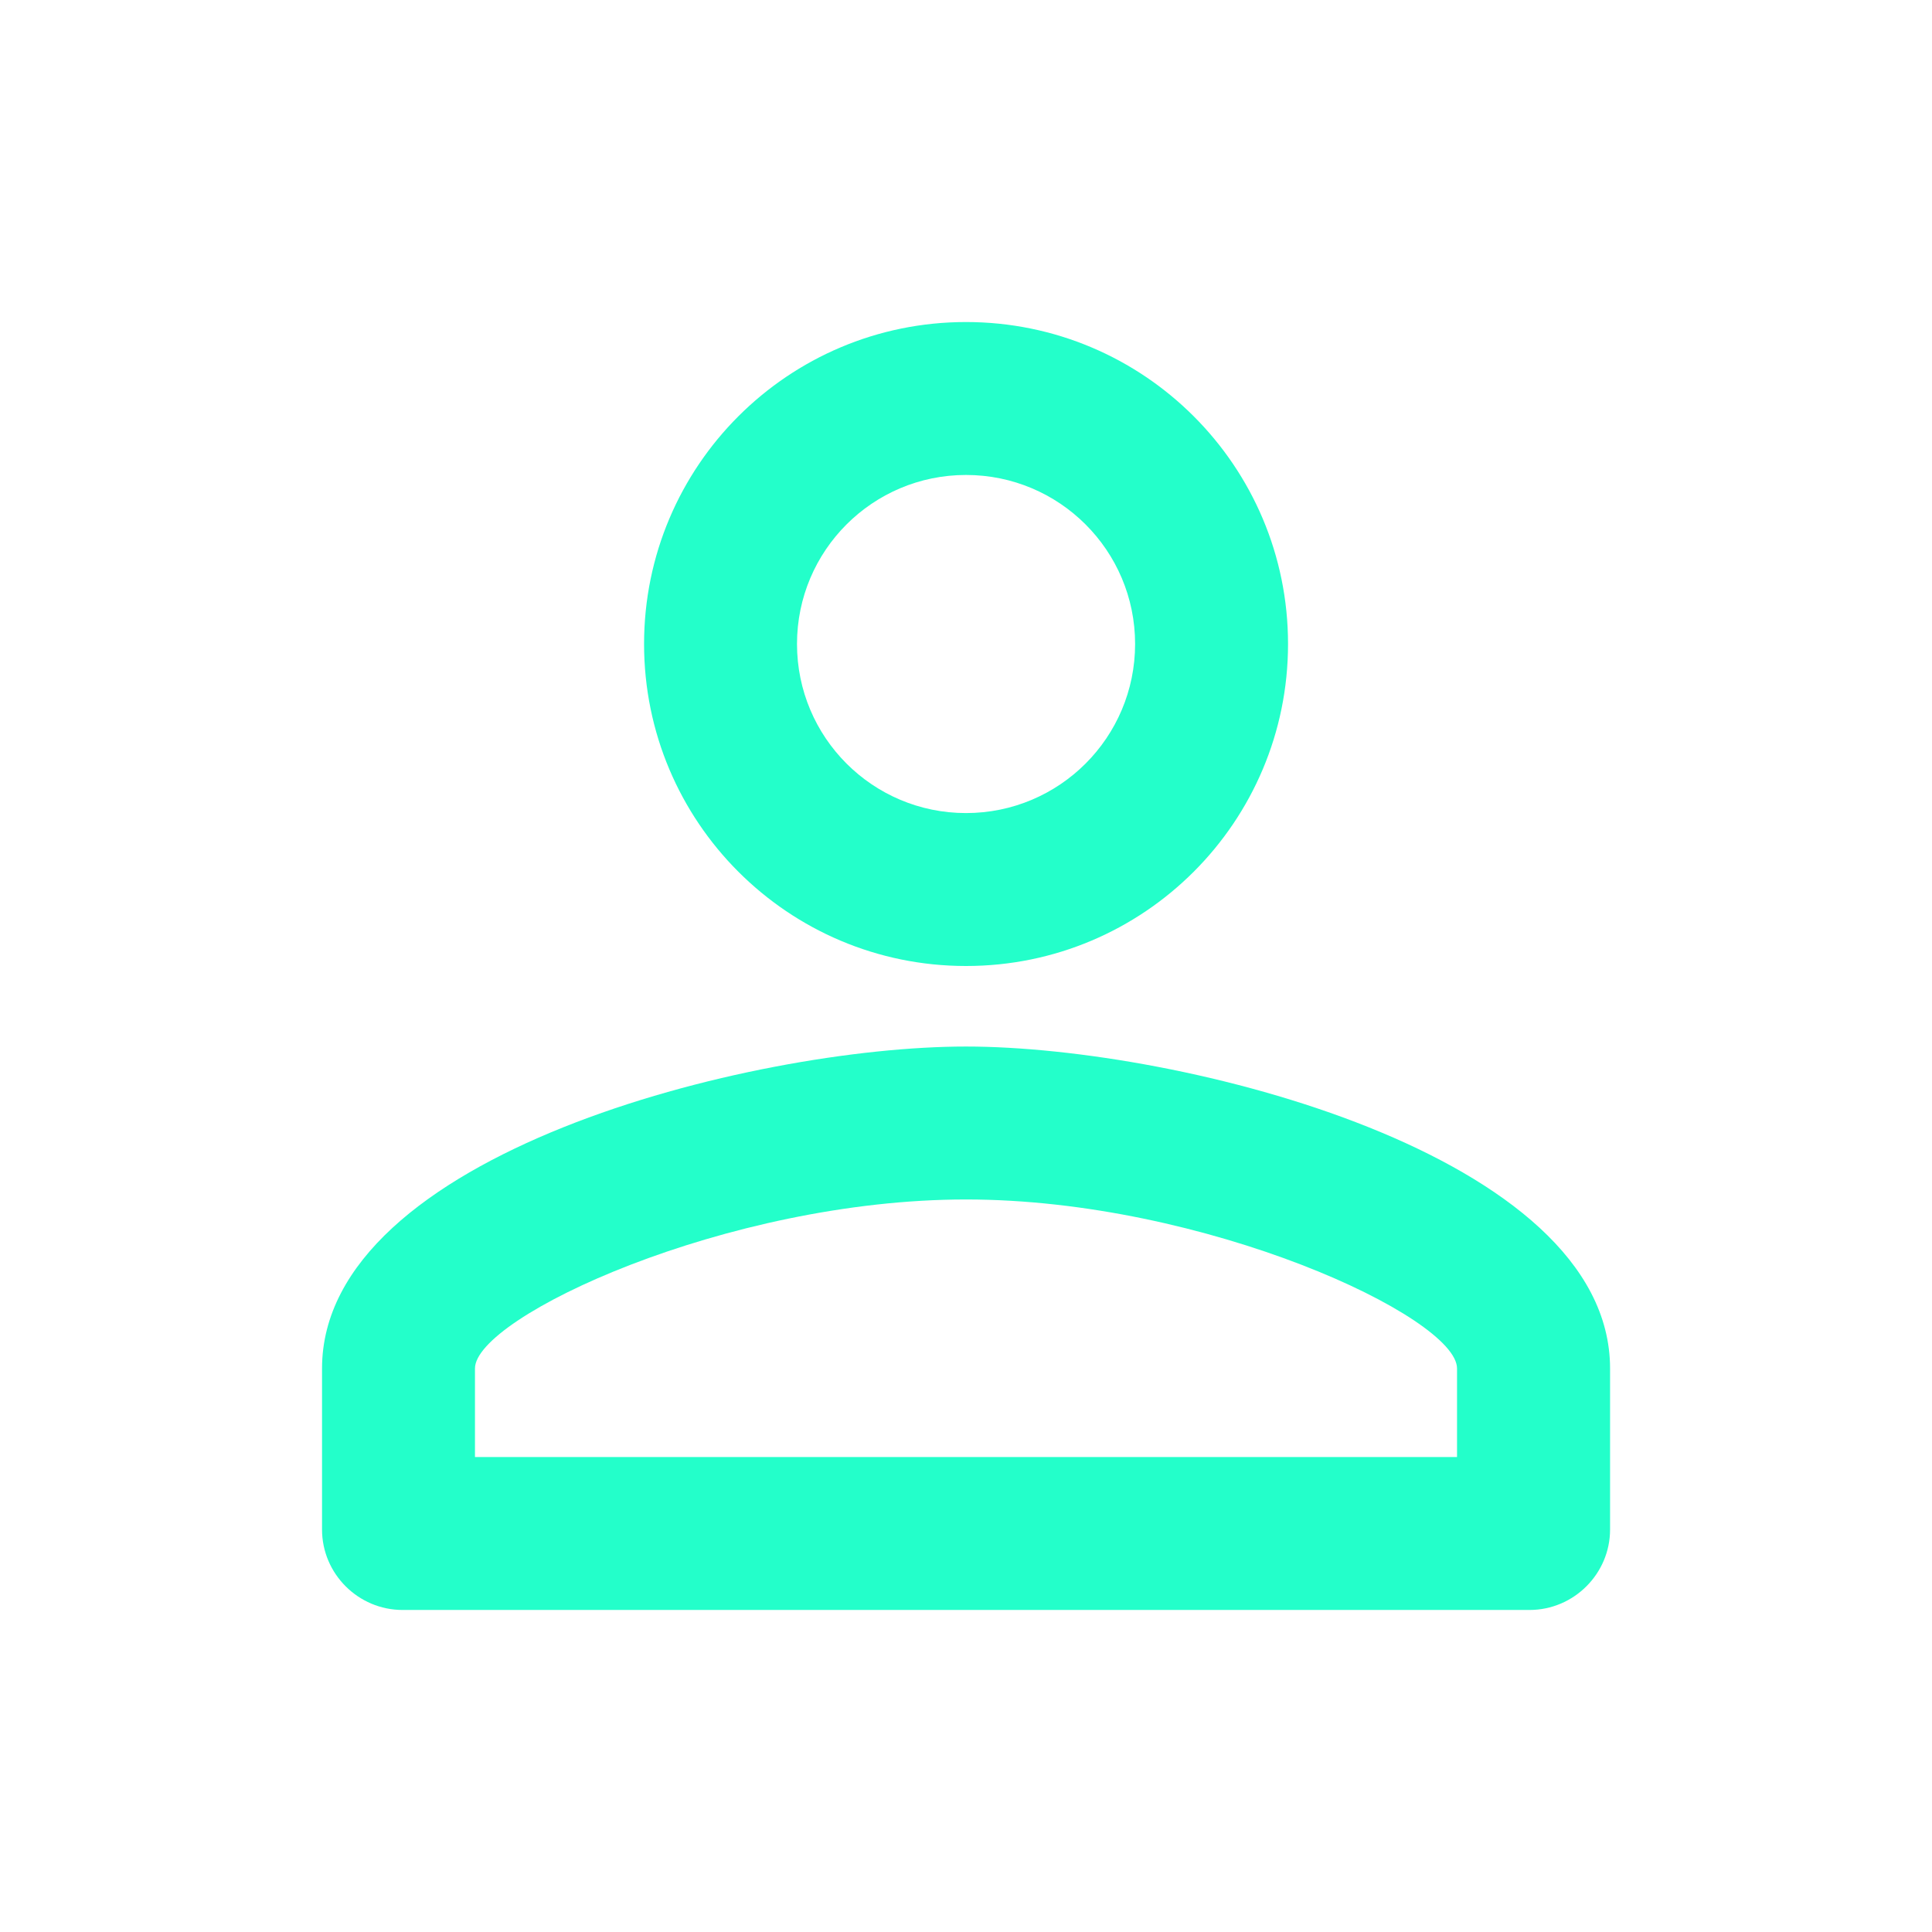 <svg width="19" height="19" viewBox="0 0 19 19" fill="none" xmlns="http://www.w3.org/2000/svg">
<g id="person_outline">
<path id="Vector" d="M9.5 4.671C10.419 4.671 11.163 5.415 11.163 6.333C11.163 7.252 10.419 7.996 9.5 7.996C8.582 7.996 7.838 7.252 7.838 6.333C7.838 5.415 8.582 4.671 9.5 4.671ZM9.5 11.796C11.852 11.796 14.329 12.952 14.329 13.458V14.329H4.671V13.458C4.671 12.952 7.149 11.796 9.5 11.796ZM9.5 3.167C7.751 3.167 6.334 4.584 6.334 6.333C6.334 8.083 7.751 9.5 9.5 9.5C11.25 9.5 12.667 8.083 12.667 6.333C12.667 4.584 11.25 3.167 9.5 3.167ZM9.5 10.292C7.387 10.292 3.167 11.353 3.167 13.458V15.042C3.167 15.477 3.523 15.833 3.959 15.833H15.042C15.477 15.833 15.834 15.477 15.834 15.042V13.458C15.834 11.353 11.614 10.292 9.5 10.292Z" fill="#23FFCA"/>
</g>
</svg>
